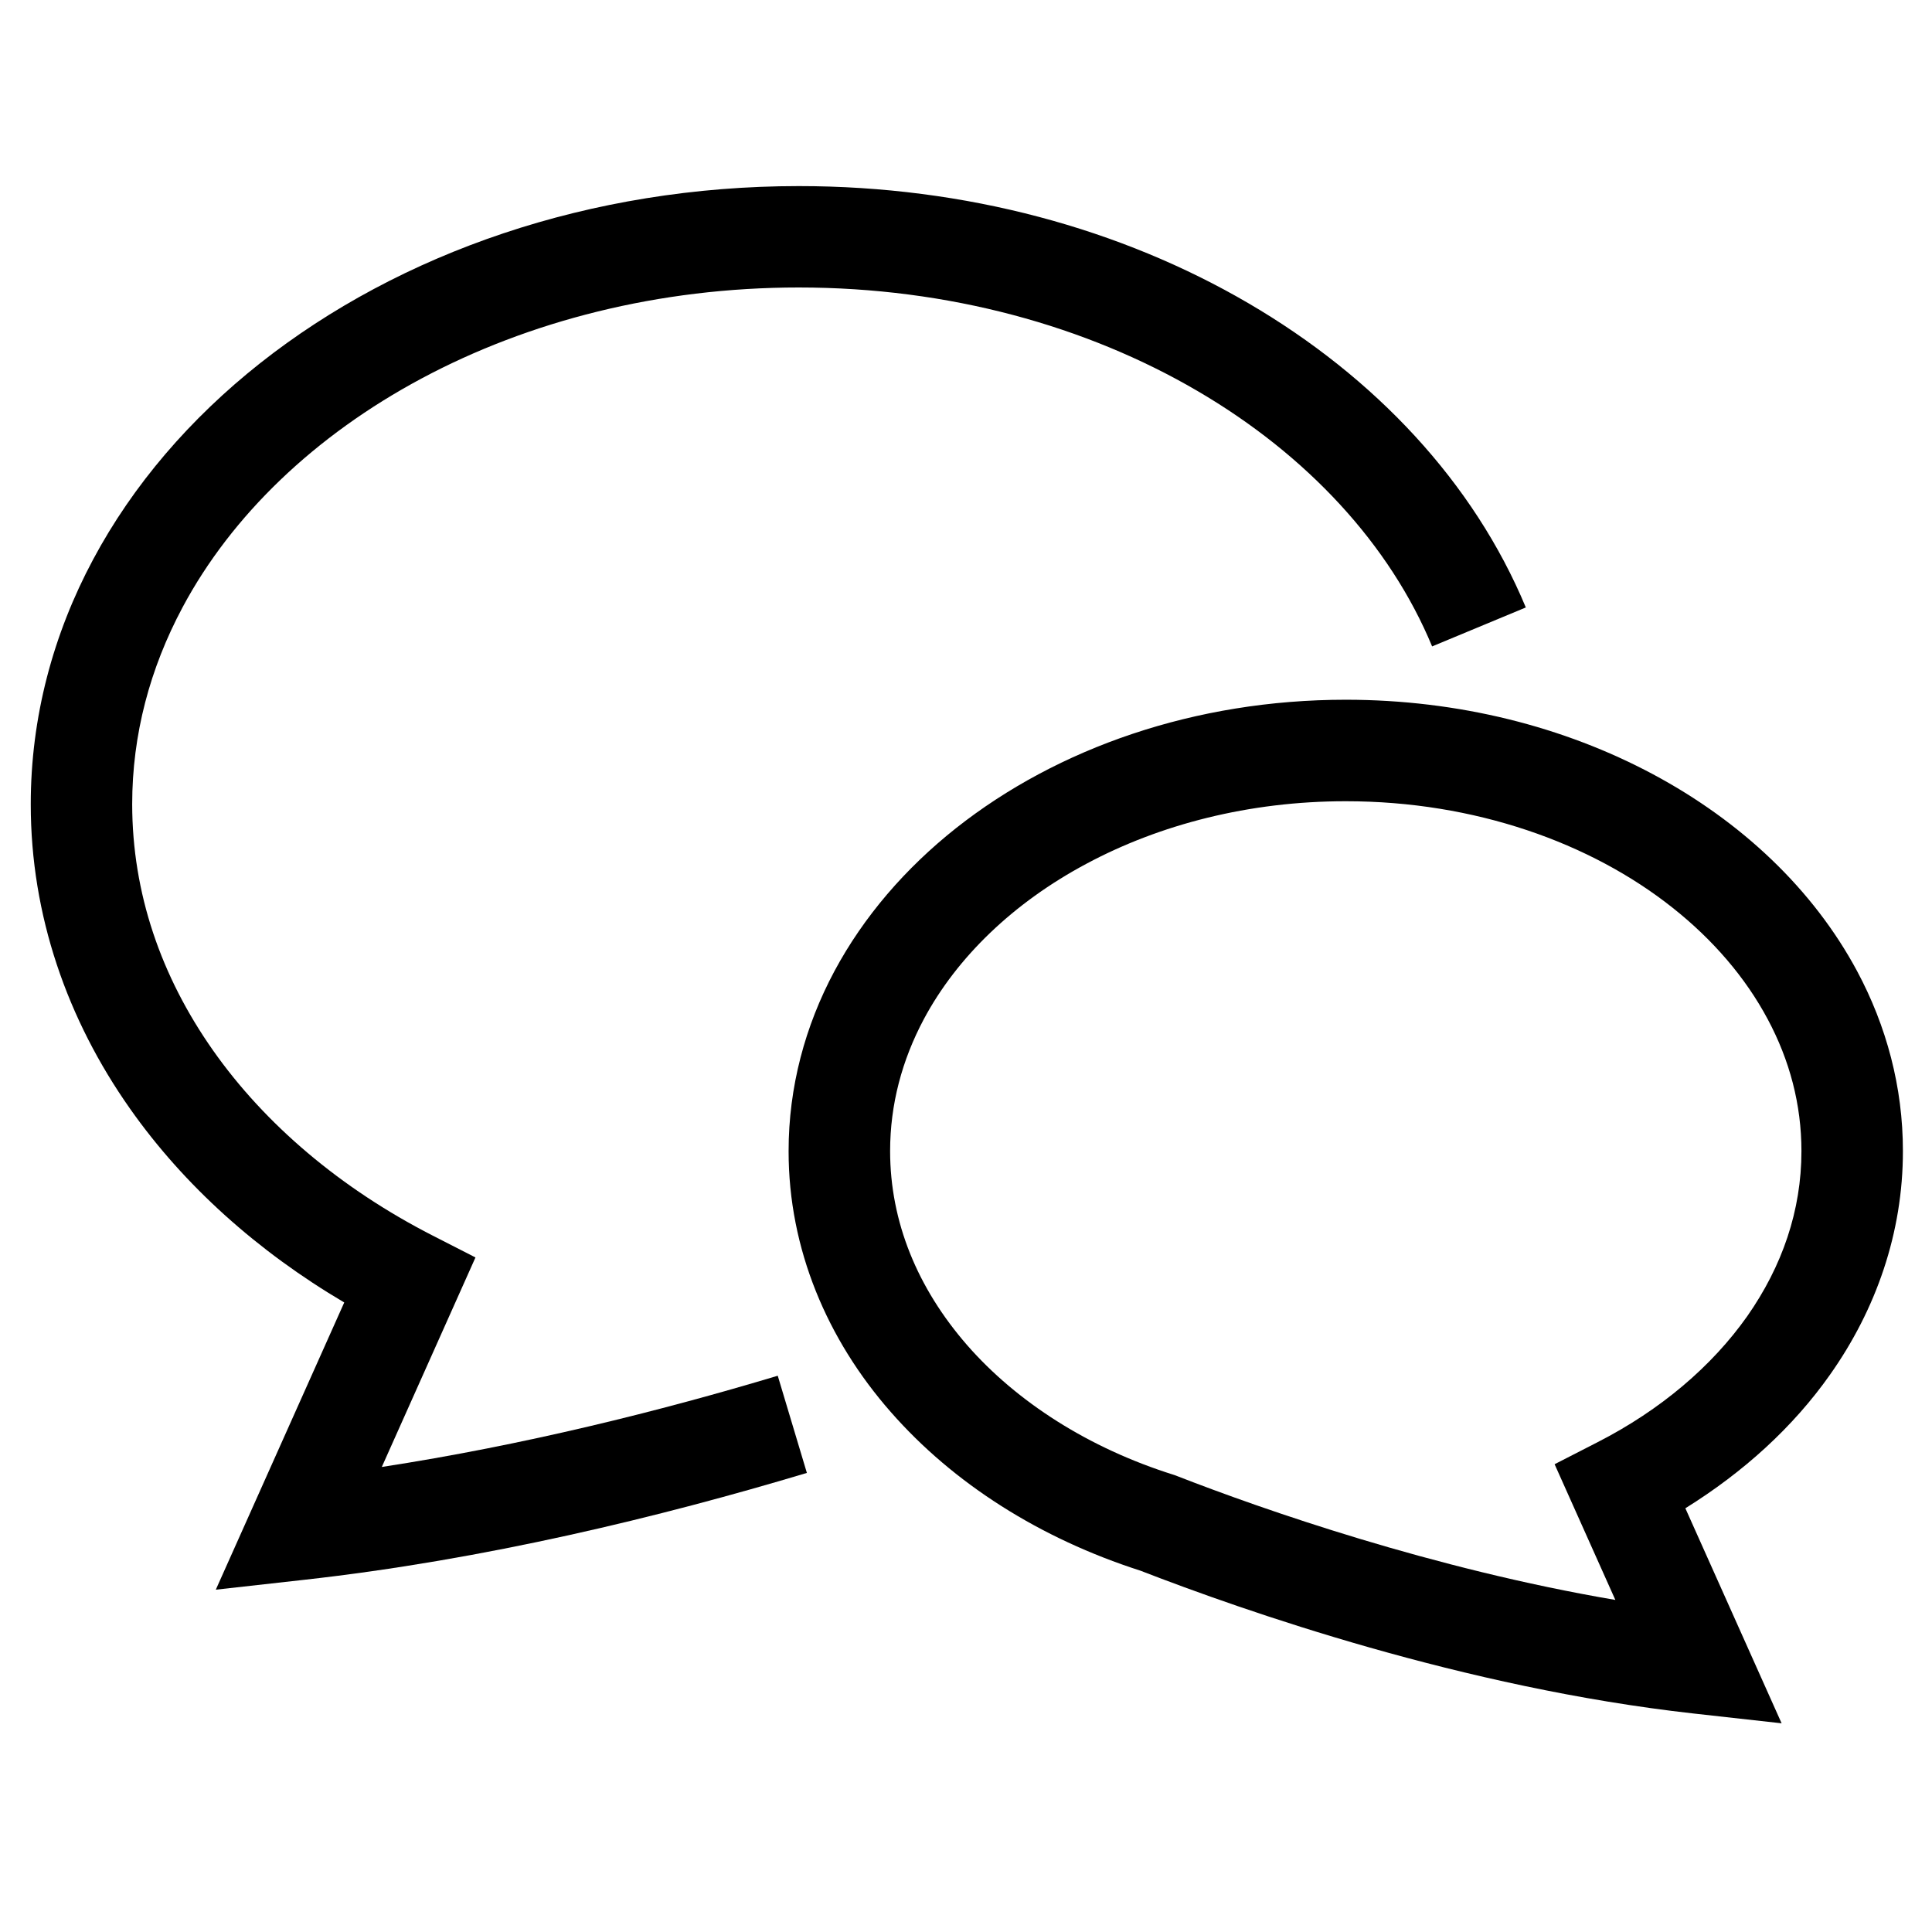 <?xml version="1.0" encoding="utf-8"?>
<!-- Generator: Adobe Illustrator 16.0.0, SVG Export Plug-In . SVG Version: 6.00 Build 0)  -->
<!DOCTYPE svg PUBLIC "-//W3C//DTD SVG 1.1//EN" "http://www.w3.org/Graphics/SVG/1.1/DTD/svg11.dtd">
<svg version="1.1" id="hatena" xmlns="http://www.w3.org/2000/svg" xmlns:xlink="http://www.w3.org/1999/xlink" x="0px" y="0px"
	 width="50px" height="50px" viewBox="0 0 50 50" enable-background="new 0 0 50 50" xml:space="preserve">
<g>
	<path d="M9.881,37.965l2.424-5.422l-1.109-0.567c-2.384-1.22-4.339-2.881-5.684-4.794c-1.347-1.916-2.089-4.07-2.091-6.368
		c0-1.803,0.459-3.515,1.304-5.097c1.267-2.373,3.422-4.445,6.187-5.923c2.763-1.478,6.127-2.354,9.761-2.354
		c3.885,0,7.452,1.004,10.308,2.673c2.86,1.669,4.994,3.994,6.082,6.616l2.425-1.008c-1.347-3.237-3.904-5.961-7.182-7.875
		c-3.28-1.916-7.296-3.03-11.633-3.03C15.266,4.817,10.347,6.544,6.731,9.4c-1.806,1.429-3.288,3.146-4.321,5.079
		c-1.034,1.931-1.615,4.083-1.614,6.335c-0.001,2.875,0.947,5.577,2.57,7.88c1.4,1.989,3.299,3.689,5.543,5.014l-3.324,7.433
		l2.281-0.255c4.682-0.521,9.236-1.633,13.016-2.767l-0.754-2.515C17.088,36.517,13.54,37.403,9.881,37.965z"/>
	<path d="M47.362,35.575c1.188-1.681,1.887-3.671,1.885-5.784c0.002-1.657-0.427-3.242-1.184-4.656
		c-1.139-2.124-2.999-3.876-5.289-5.1c-2.291-1.224-5.021-1.925-7.946-1.926c-3.899,0.001-7.454,1.245-10.082,3.32
		c-1.312,1.039-2.394,2.291-3.152,3.706c-0.757,1.414-1.186,2.999-1.185,4.656c-0.002,2.535,1.001,4.879,2.642,6.749
		c1.625,1.856,3.87,3.277,6.463,4.109c2.695,1.044,8.365,3.031,14.312,3.696l2.282,0.254l-2.491-5.565
		C45.116,38.102,46.401,36.94,47.362,35.575z M41.341,37.326l-1.108,0.568l1.572,3.512c-4.728-0.804-9.127-2.343-11.34-3.205
		l-0.04-0.016l-0.041-0.014c-2.214-0.694-4.074-1.894-5.355-3.359c-1.283-1.473-1.992-3.185-1.993-5.021
		c0-1.206,0.306-2.352,0.874-3.418c0.853-1.596,2.315-3.011,4.21-4.021c1.893-1.013,4.205-1.617,6.709-1.616
		c3.338-0.001,6.338,1.076,8.452,2.752c1.06,0.838,1.897,1.821,2.465,2.885c0.571,1.066,0.875,2.212,0.875,3.418
		c0,1.536-0.496,2.977-1.403,4.273C44.306,35.357,42.976,36.491,41.341,37.326z"/>
</g>
</svg>

